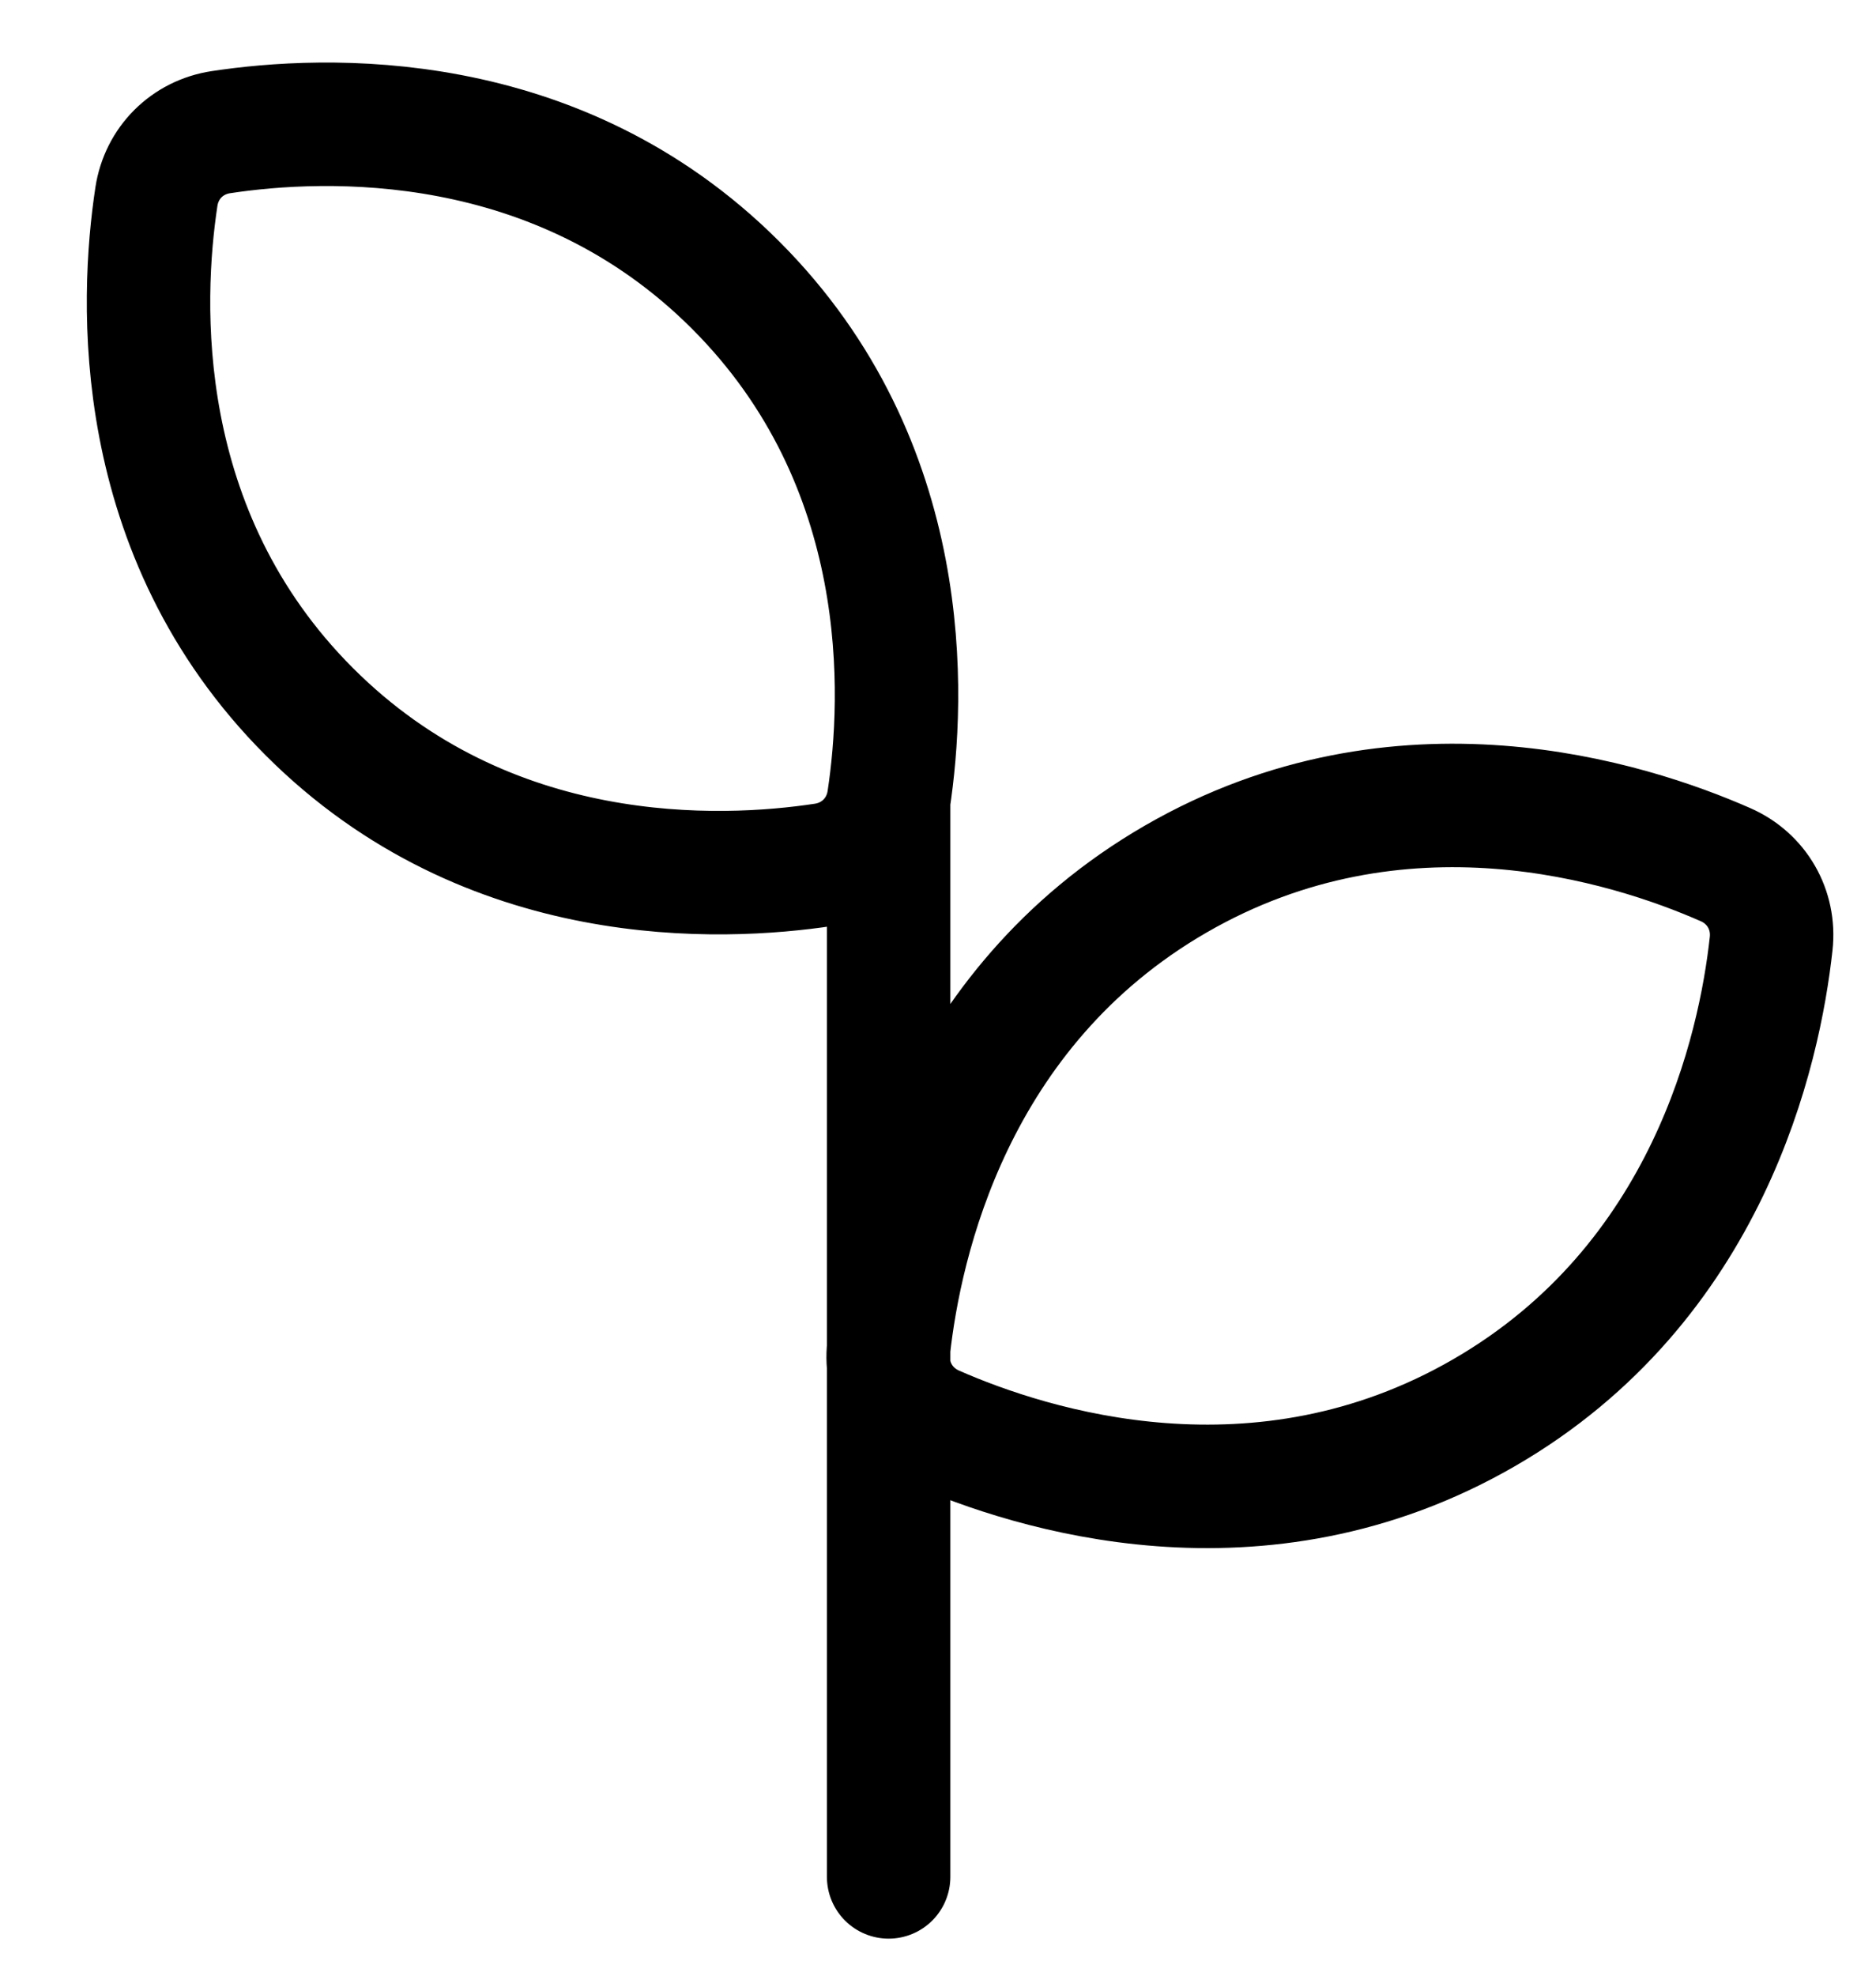 <svg width="19" height="20" viewBox="0 0 19 20" fill="none" xmlns="http://www.w3.org/2000/svg">
<path d="M9 8.101C9.159 7.053 9.261 4.697 7.451 2.887C5.641 1.077 3.285 1.179 2.237 1.338C1.895 1.39 1.636 1.649 1.584 1.991C1.425 3.039 1.323 5.395 3.133 7.205C4.943 9.015 7.299 8.913 8.347 8.754C8.688 8.702 8.948 8.442 9 8.101ZM9 8.101L9 19M15.029 14.302C17.303 12.989 17.821 10.624 17.938 9.553C17.976 9.21 17.793 8.892 17.476 8.753C16.491 8.32 14.183 7.586 11.909 8.898C9.635 10.211 9.118 12.576 9 13.647C8.962 13.991 9.146 14.308 9.462 14.447C10.448 14.88 12.755 15.615 15.029 14.302Z" stroke="black" stroke-width="1.25" stroke-linecap="round"/>
</svg>
